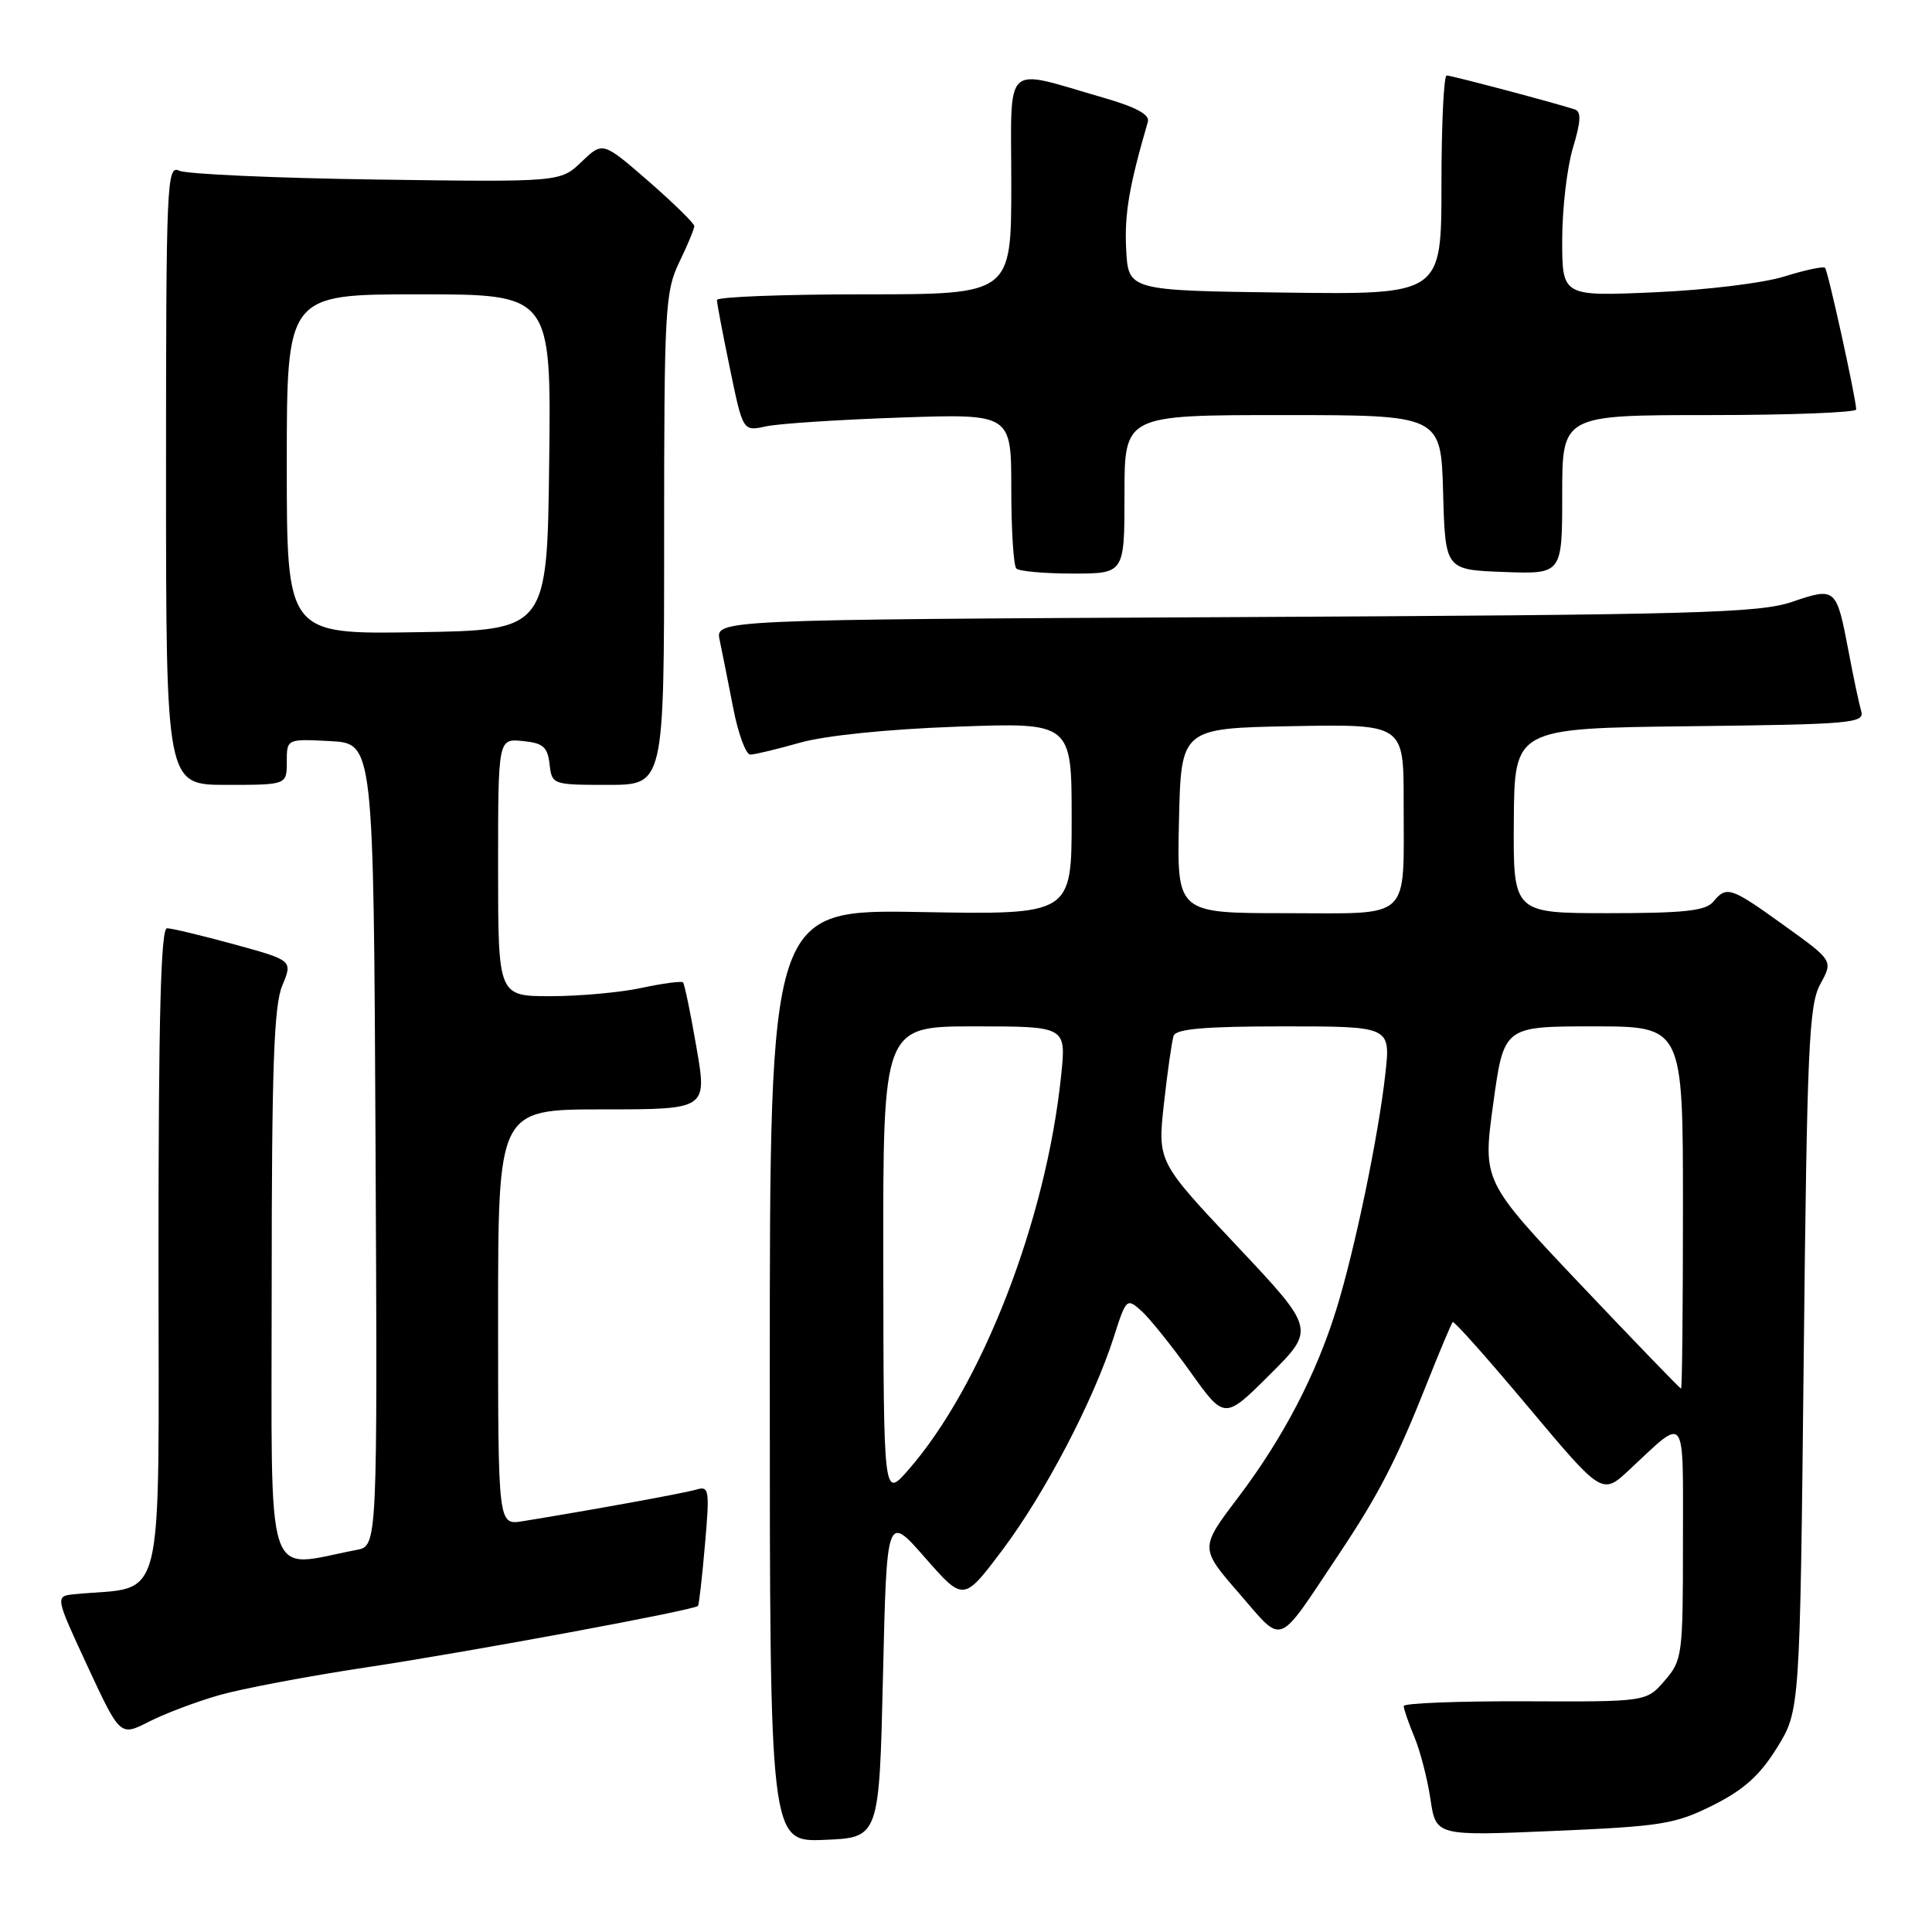 <?xml version="1.0" encoding="UTF-8" standalone="no"?>
<!DOCTYPE svg PUBLIC "-//W3C//DTD SVG 1.1//EN" "http://www.w3.org/Graphics/SVG/1.1/DTD/svg11.dtd" >
<svg xmlns="http://www.w3.org/2000/svg" xmlns:xlink="http://www.w3.org/1999/xlink" version="1.1" viewBox="0 0 256 256">
 <g >
 <path fill="currentColor"
d=" M 117.00 222.06 C 117.50 200.61 117.50 200.61 122.59 206.42 C 127.68 212.22 127.68 212.22 132.84 205.36 C 138.44 197.91 144.88 185.60 147.57 177.21 C 149.22 172.03 149.30 171.96 151.25 173.71 C 152.34 174.69 155.27 178.34 157.75 181.81 C 162.26 188.12 162.26 188.12 168.27 182.13 C 174.29 176.13 174.29 176.13 163.84 165.03 C 153.38 153.93 153.38 153.93 154.23 146.21 C 154.70 141.97 155.28 137.94 155.51 137.25 C 155.83 136.33 159.66 136.00 170.10 136.00 C 184.26 136.00 184.26 136.00 183.57 142.25 C 182.67 150.44 179.54 165.52 177.08 173.48 C 174.39 182.17 170.02 190.55 164.03 198.46 C 158.98 205.13 158.98 205.13 164.19 211.13 C 170.18 218.01 169.05 218.45 177.37 206.00 C 182.68 198.05 185.04 193.48 189.06 183.34 C 190.77 179.03 192.32 175.36 192.49 175.18 C 192.67 175.00 197.19 180.09 202.55 186.49 C 212.30 198.11 212.30 198.11 215.90 194.75 C 223.55 187.62 223.00 186.88 223.00 204.32 C 223.00 219.35 222.92 219.99 220.58 222.69 C 218.16 225.50 218.16 225.50 202.08 225.43 C 193.24 225.40 186.00 225.68 186.00 226.06 C 186.00 226.44 186.63 228.27 187.40 230.13 C 188.18 231.98 189.14 235.70 189.54 238.39 C 190.27 243.28 190.27 243.28 205.88 242.61 C 220.18 242.00 221.96 241.71 226.97 239.21 C 231.08 237.15 233.19 235.25 235.47 231.57 C 238.50 226.66 238.50 226.66 239.00 180.08 C 239.44 138.72 239.69 133.15 241.20 130.40 C 242.90 127.29 242.90 127.29 236.44 122.65 C 229.30 117.51 228.79 117.34 227.00 119.50 C 226.01 120.69 223.13 121.00 213.13 121.00 C 200.50 121.00 200.50 121.00 200.59 108.75 C 200.67 96.50 200.67 96.50 223.90 96.23 C 245.38 95.98 247.09 95.83 246.62 94.23 C 246.34 93.28 245.59 89.75 244.96 86.39 C 243.33 77.84 243.27 77.78 237.46 79.75 C 233.05 81.24 224.86 81.46 163.64 81.77 C 94.79 82.11 94.79 82.11 95.36 84.81 C 95.67 86.29 96.47 90.31 97.14 93.75 C 97.80 97.19 98.83 99.99 99.42 99.99 C 100.02 99.98 102.97 99.27 106.00 98.41 C 109.30 97.47 117.60 96.62 126.75 96.29 C 142.00 95.73 142.00 95.73 142.00 108.47 C 142.00 121.21 142.00 121.21 122.00 120.85 C 102.00 120.50 102.00 120.50 102.00 182.29 C 102.00 244.09 102.00 244.09 109.25 243.79 C 116.50 243.50 116.50 243.50 117.00 222.06 Z  M 29.03 224.62 C 32.04 223.76 40.80 222.10 48.50 220.94 C 62.30 218.86 92.03 213.35 92.49 212.79 C 92.62 212.63 93.04 208.98 93.41 204.67 C 94.05 197.42 93.96 196.87 92.30 197.37 C 90.70 197.85 78.14 200.13 69.25 201.57 C 66.00 202.09 66.00 202.09 66.00 174.55 C 66.00 147.00 66.00 147.00 79.85 147.00 C 93.71 147.00 93.71 147.00 92.28 138.76 C 91.50 134.23 90.70 130.36 90.50 130.17 C 90.30 129.97 87.83 130.30 85.02 130.90 C 82.20 131.51 76.77 132.00 72.95 132.00 C 66.00 132.00 66.00 132.00 66.00 114.94 C 66.00 97.87 66.00 97.87 69.25 98.19 C 71.96 98.45 72.55 98.96 72.82 101.25 C 73.13 103.97 73.20 104.00 80.57 104.00 C 88.00 104.00 88.00 104.00 88.00 71.45 C 88.00 40.95 88.13 38.64 90.00 34.76 C 91.10 32.49 92.00 30.33 92.00 29.96 C 92.00 29.60 89.27 26.93 85.94 24.02 C 79.87 18.75 79.87 18.75 77.06 21.44 C 74.25 24.13 74.25 24.13 49.88 23.79 C 36.47 23.60 24.71 23.07 23.75 22.62 C 22.10 21.83 22.00 24.09 22.00 62.89 C 22.00 104.00 22.00 104.00 30.00 104.00 C 38.00 104.00 38.00 104.00 38.00 100.95 C 38.00 97.90 38.00 97.90 43.75 98.20 C 49.50 98.50 49.50 98.50 49.76 151.67 C 50.02 204.84 50.02 204.84 47.26 205.37 C 34.91 207.73 36.00 211.09 36.00 170.56 C 36.00 141.49 36.29 133.25 37.40 130.60 C 38.79 127.26 38.79 127.26 31.03 125.13 C 26.75 123.96 22.75 123.00 22.13 123.00 C 21.31 123.00 21.00 134.82 21.00 166.44 C 21.00 214.51 22.11 210.03 9.89 211.24 C 7.29 211.50 7.29 211.50 11.60 220.79 C 15.92 230.08 15.92 230.08 19.74 228.13 C 21.84 227.06 26.02 225.48 29.03 224.62 Z  M 149.00 65.50 C 149.00 55.00 149.00 55.00 169.97 55.00 C 190.93 55.00 190.93 55.00 191.22 65.25 C 191.50 75.50 191.50 75.50 199.25 75.79 C 207.00 76.08 207.00 76.08 207.00 65.54 C 207.00 55.00 207.00 55.00 226.50 55.00 C 237.22 55.00 245.98 54.66 245.96 54.25 C 245.87 52.48 242.21 35.87 241.83 35.49 C 241.60 35.26 239.18 35.78 236.45 36.63 C 233.72 37.50 226.01 38.44 219.25 38.73 C 207.00 39.27 207.00 39.27 207.00 31.79 C 207.00 27.68 207.64 22.19 208.42 19.60 C 209.48 16.08 209.54 14.78 208.67 14.50 C 205.92 13.60 192.31 10.00 191.69 10.00 C 191.31 10.00 191.00 16.53 191.00 24.52 C 191.00 39.04 191.00 39.04 170.25 38.77 C 149.50 38.50 149.50 38.50 149.22 33.00 C 148.99 28.33 149.61 24.69 152.10 16.13 C 152.37 15.19 150.53 14.19 146.26 12.96 C 132.72 9.06 134.00 7.86 134.00 24.42 C 134.00 39.00 134.00 39.00 114.50 39.00 C 103.78 39.00 95.00 39.34 95.00 39.75 C 94.99 40.16 95.77 44.25 96.72 48.83 C 98.44 57.16 98.44 57.16 101.47 56.50 C 103.14 56.13 111.14 55.61 119.25 55.33 C 134.00 54.82 134.00 54.82 134.00 64.74 C 134.00 70.20 134.30 74.97 134.67 75.33 C 135.03 75.70 138.41 76.00 142.17 76.00 C 149.00 76.00 149.00 76.00 149.00 65.50 Z  M 117.04 167.25 C 117.00 136.00 117.00 136.00 129.14 136.00 C 141.28 136.00 141.28 136.00 140.61 142.47 C 138.65 161.64 130.09 183.70 120.29 194.85 C 117.08 198.50 117.08 198.50 117.04 167.25 Z  M 209.47 170.25 C 196.45 156.50 196.45 156.50 197.86 146.25 C 199.27 136.00 199.27 136.00 211.14 136.00 C 223.00 136.00 223.00 136.00 223.00 160.00 C 223.00 173.20 222.89 184.00 222.75 184.00 C 222.61 184.00 216.64 177.81 209.47 170.25 Z  M 156.22 108.75 C 156.50 96.50 156.50 96.50 171.25 96.22 C 186.00 95.95 186.00 95.95 185.99 106.22 C 185.97 122.27 187.30 121.00 170.35 121.00 C 155.94 121.00 155.94 121.00 156.22 108.75 Z  M 38.00 61.52 C 38.00 39.00 38.00 39.00 55.52 39.00 C 73.04 39.00 73.04 39.00 72.77 61.25 C 72.50 83.50 72.50 83.50 55.25 83.77 C 38.00 84.05 38.00 84.05 38.00 61.52 Z "/>
</g>
</svg>